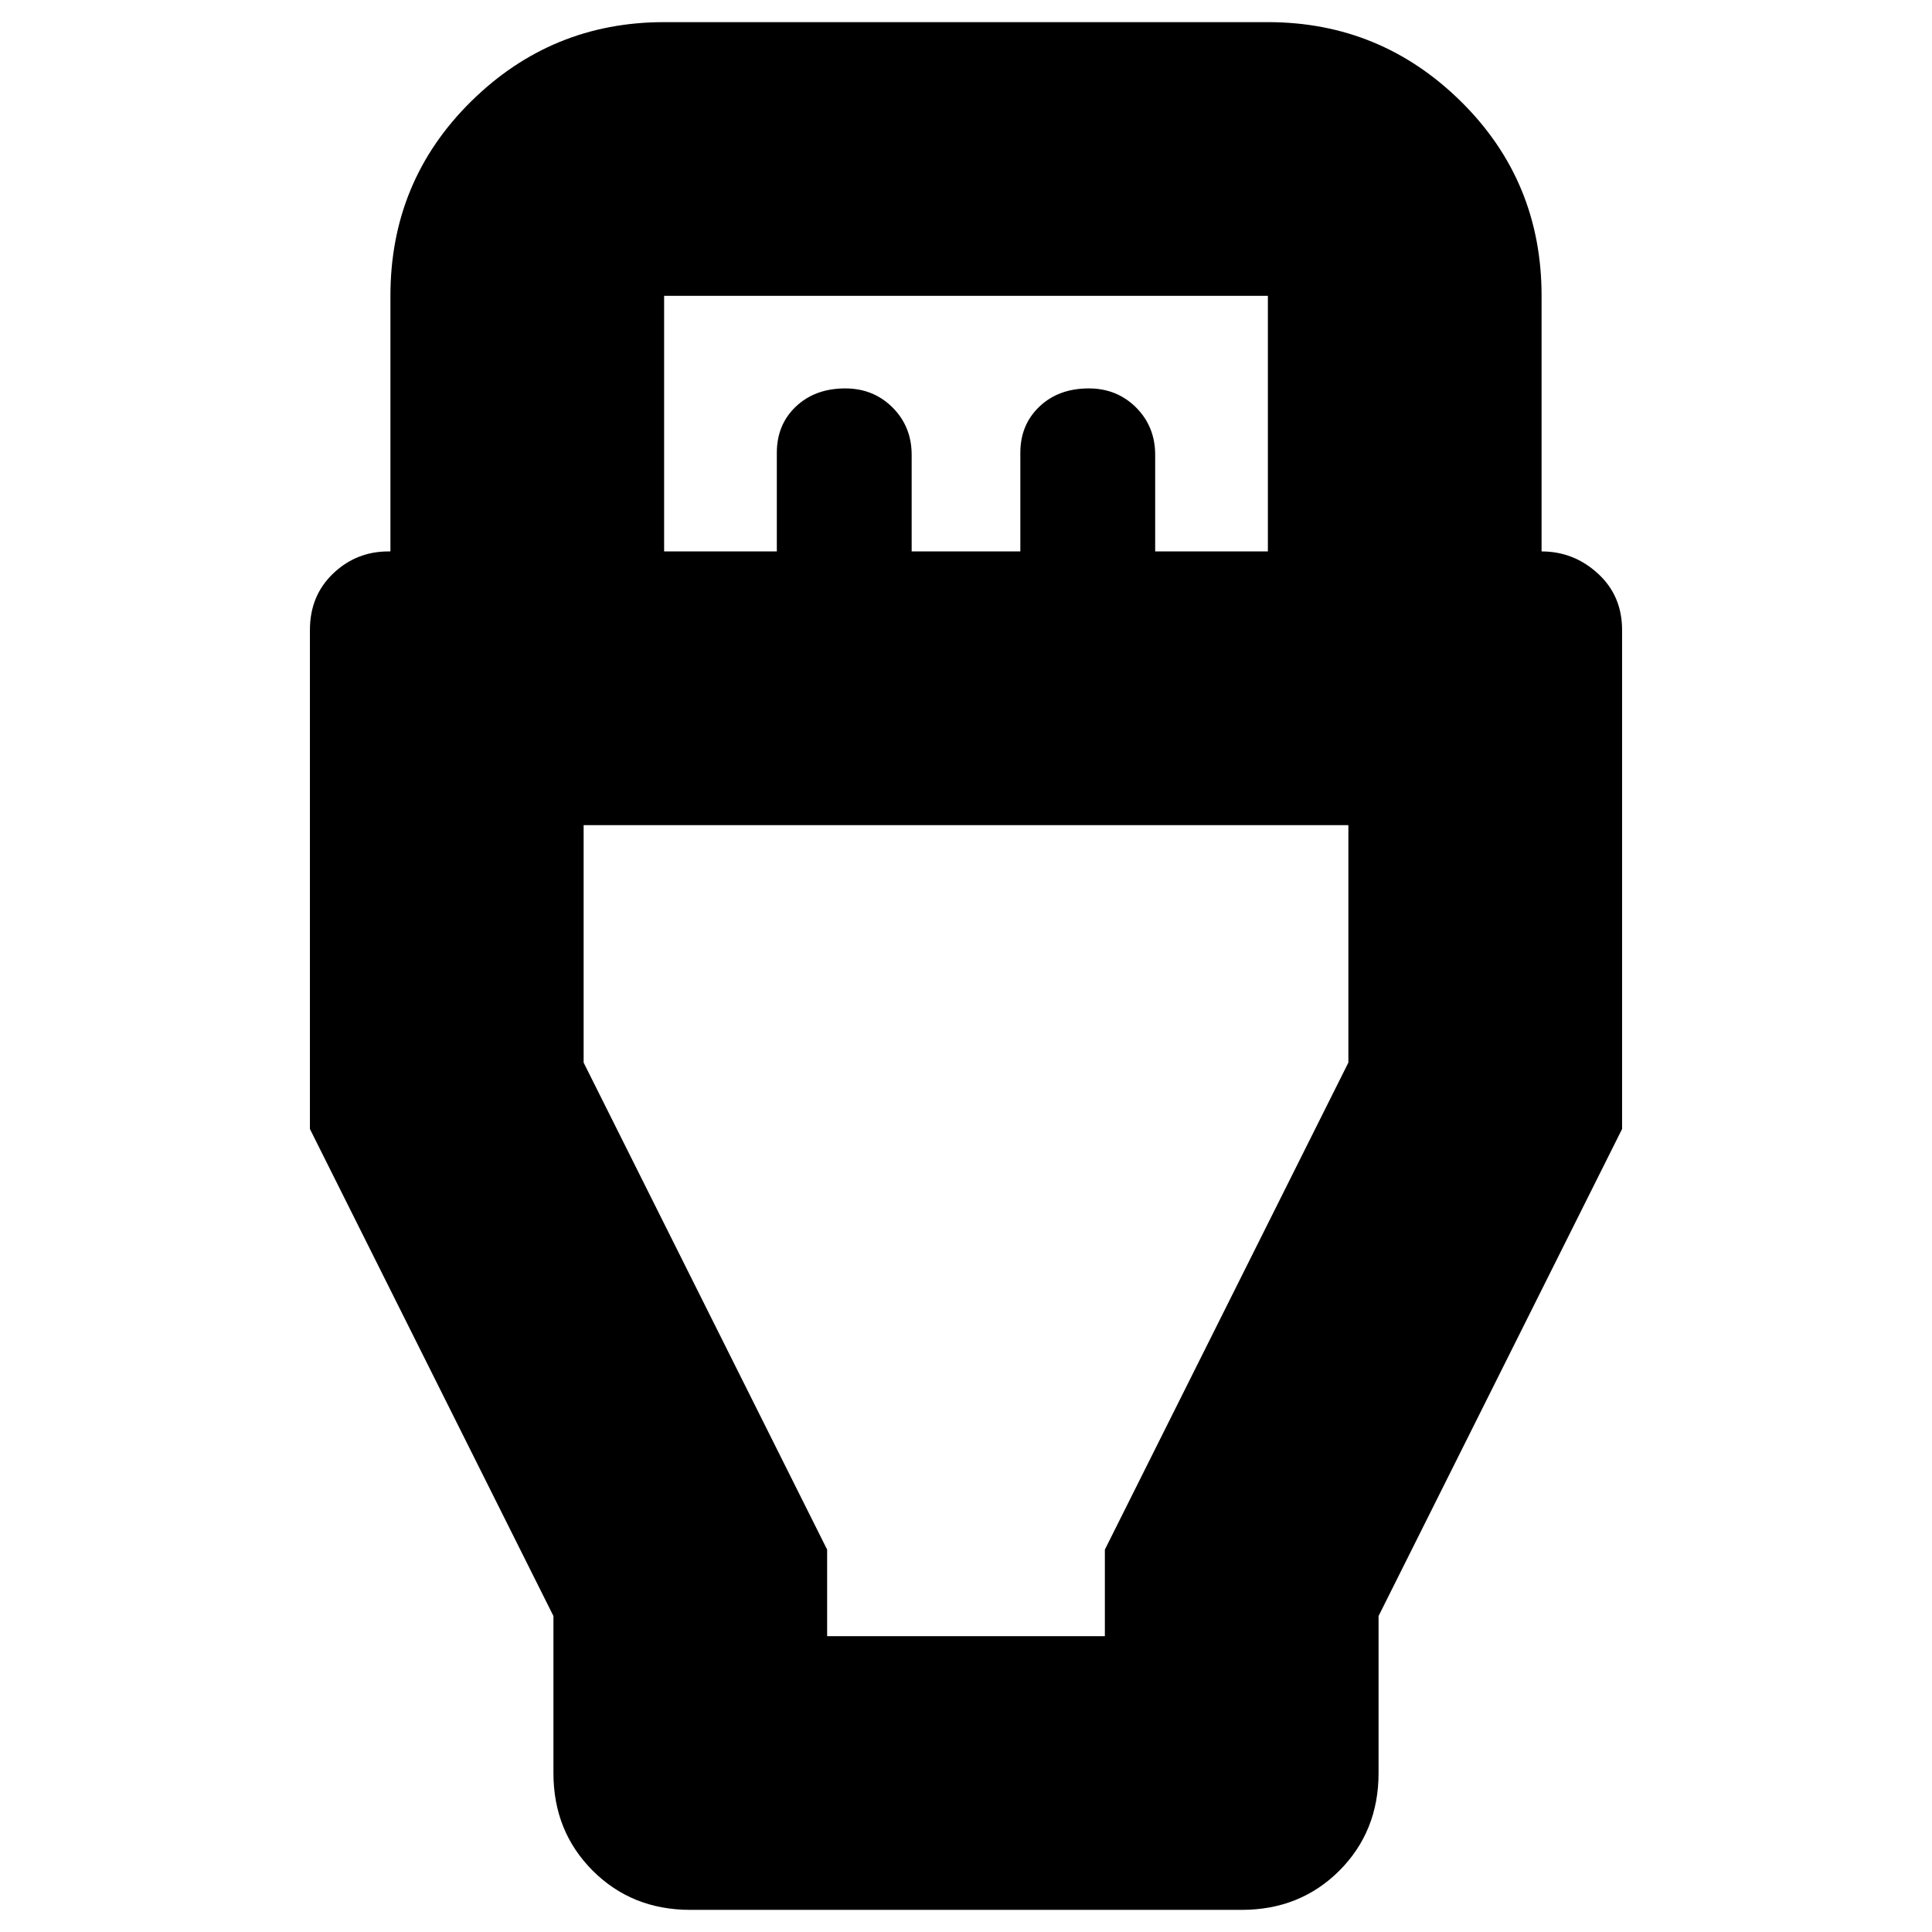 <svg xmlns="http://www.w3.org/2000/svg" height="24" width="24"><path d="m6.875 20.075-3.025-6.05v-6.2q0-.425.288-.7.287-.275.687-.275h.025V3.675q0-1.425 1-2.413 1-.987 2.4-.987h7.5q1.4 0 2.4.987 1 .988 1 2.413V6.85q.4 0 .7.275.3.275.3.7v6.2l-3.025 6.05v1.95q0 .725-.487 1.213-.488.487-1.213.487h-6.85q-.725 0-1.212-.487-.488-.488-.488-1.213ZM8.25 6.85h1.4V5.625q0-.35.237-.575.238-.225.613-.225.35 0 .588.237.237.238.237.588v1.2h1.35V5.625q0-.35.238-.575.237-.225.612-.225.35 0 .588.237.237.238.237.588v1.2h1.4V3.675h-7.5Zm2.025 13.475h3.45V19.25l3.025-6.05v-2.95h-9.5v2.95l3.025 6.05ZM12 15.275Z"/></svg>